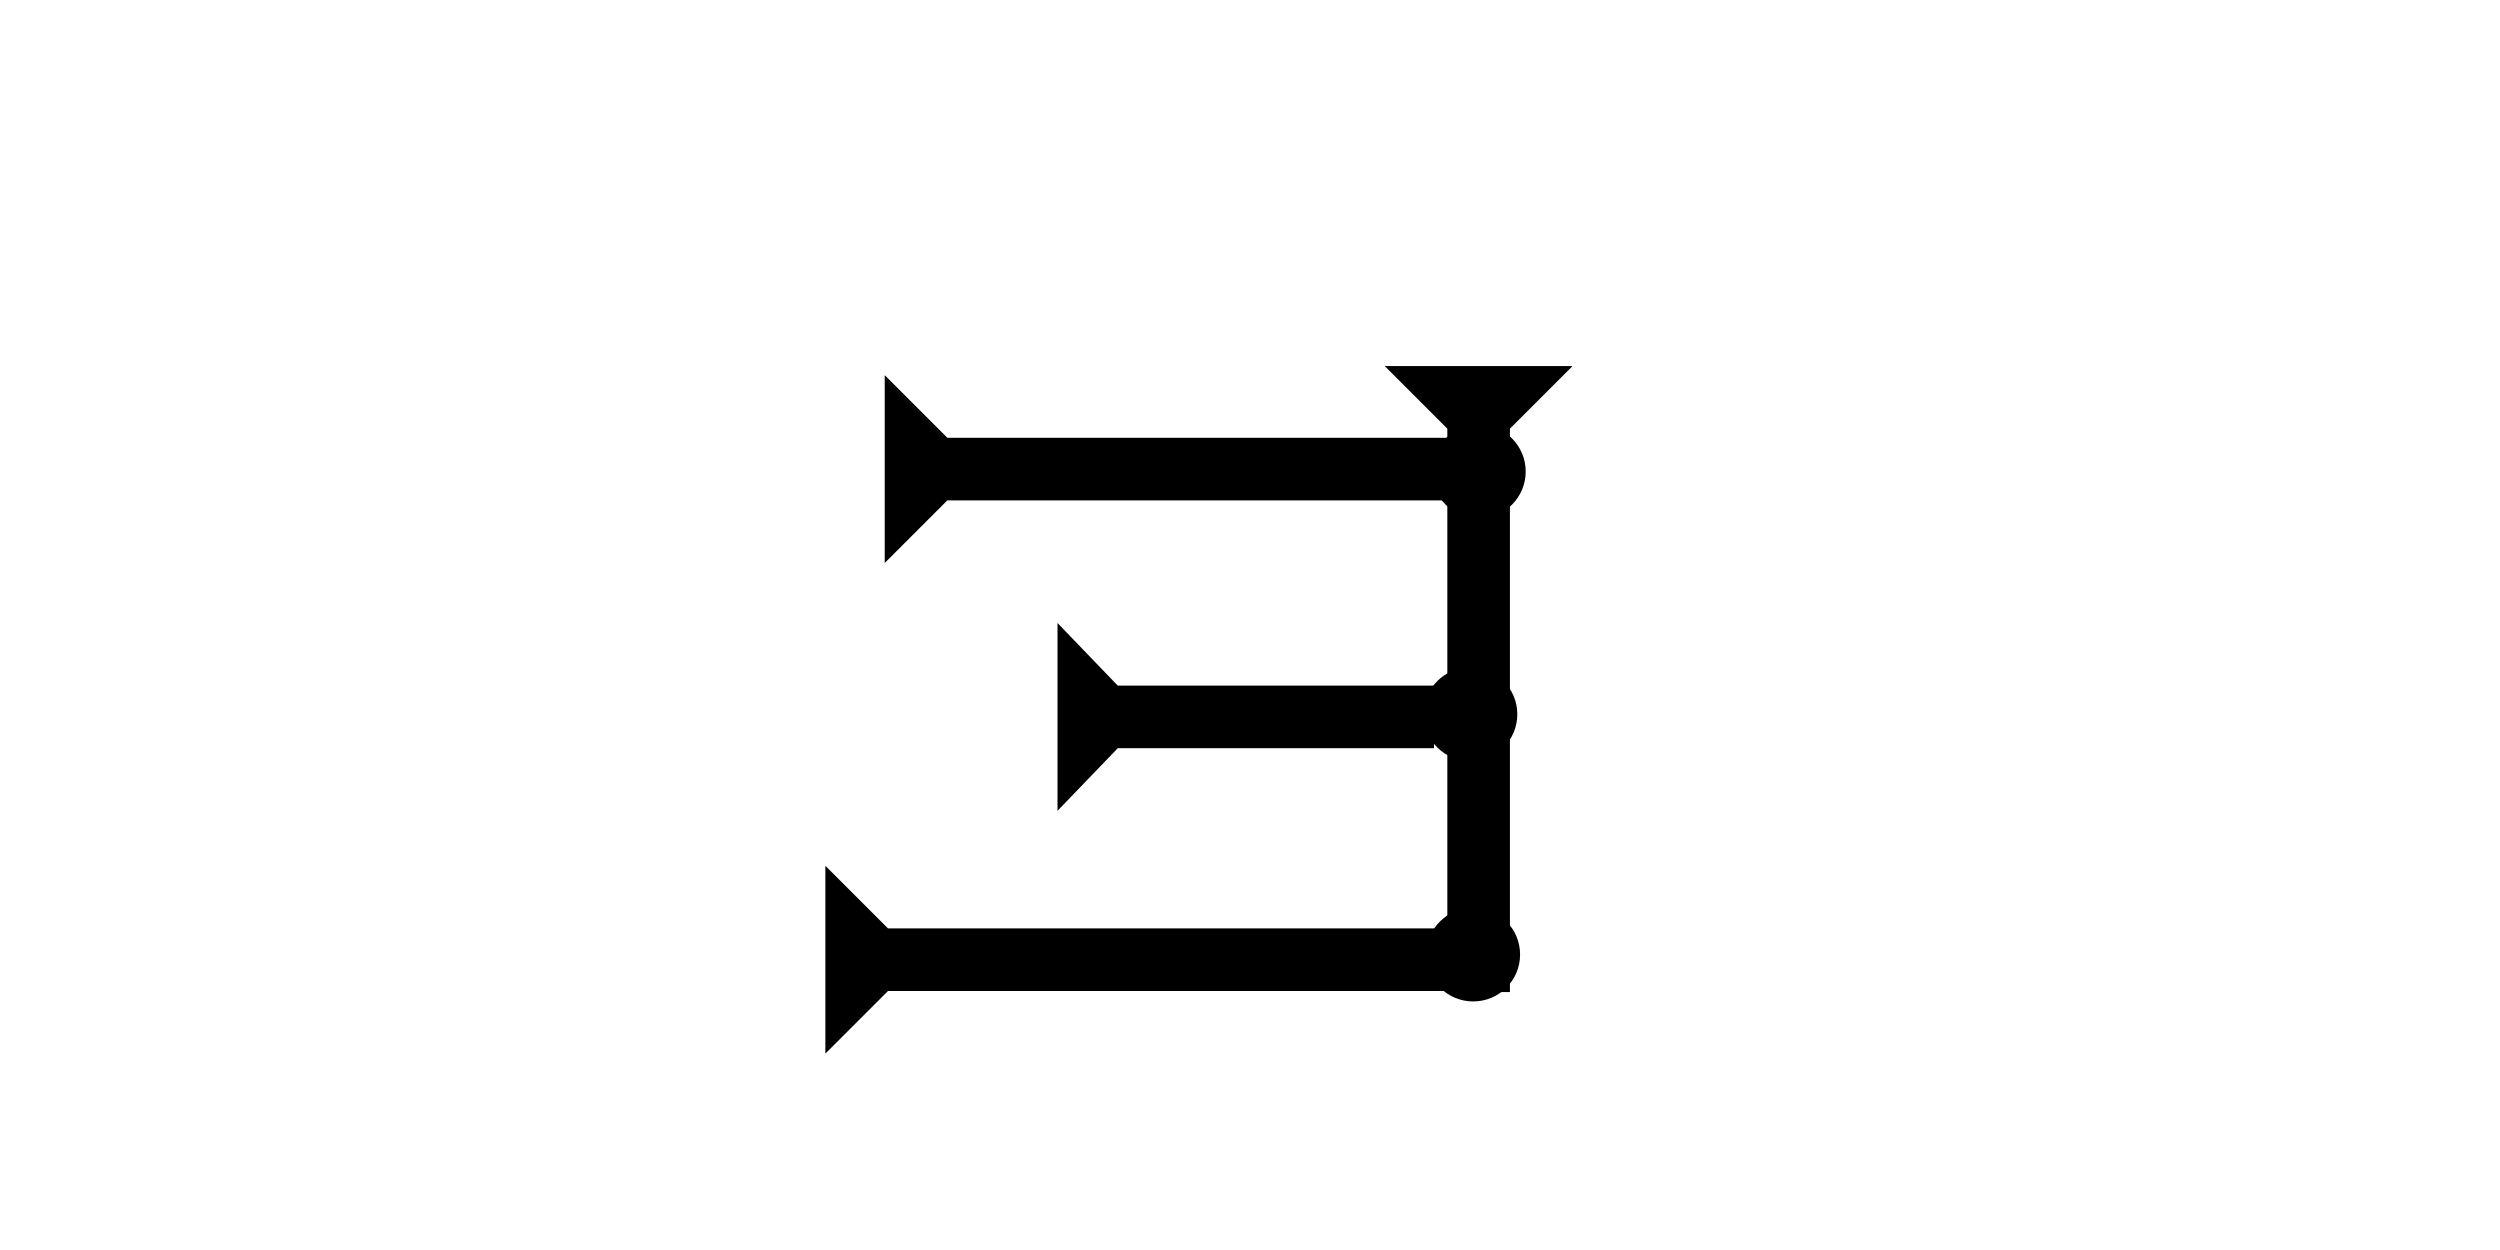 <?xml version="1.0" encoding="UTF-8" standalone="no"?>
<svg
   xmlns:dc="http://purl.org/dc/elements/1.1/"
   xmlns:cc="http://creativecommons.org/ns#"
   xmlns:rdf="http://www.w3.org/1999/02/22-rdf-syntax-ns#"
   xmlns:svg="http://www.w3.org/2000/svg"
   xmlns="http://www.w3.org/2000/svg"
   width="160"
   height="80"
   viewBox="0 0 42.333 21.167"
   version="1.1"
   id="svg8">
  <defs
     id="defs2" />
  <g
     id="layer1">
    <g
       id="g857-7"
       transform="matrix(0,-0.265,0.265,0,14.981,9.533)">
      <title
         id="title853-1">Right Horizontal Mark, RH</title>
      <polygon
         points="8,4 8,40 4,40 4,4 0,0 12,0 "
         style="fill:#000000"
         id="polygon855-4" />
    </g>
    <g
       id="g930"
       transform="matrix(0,-0.265,0.265,0,13.976,17.841)">
      <title
         id="title926">Right Horizontal Mark, RH</title>
      <polygon
         points="4,40 4,4 0,0 12,0 8,4 8,40 "
         style="fill:#000000"
         id="polygon928" />
    </g>
    <g
       id="g857"
       transform="matrix(0.265,0,0,0.265,23.448,6.199)">
      <title
         id="title853">Down Vertical Mark, DV</title>
      <polygon
         points="8,40 4,40 4,4 0,0 12,0 8,4 "
         style="fill:#000000"
         id="polygon855" />
    </g>
    <g
       id="g974"
       transform="matrix(0,-0.265,0.255,0,17.907,13.73)">
      <title
         id="title970">Right Horizontal Mark, RH</title>
      <polygon
         points="12,0 8,4 8,25 4,25 4,4 0,0 "
         style="fill:#000000"
         id="polygon972" />
    </g>
    <circle
       style="fill:#000000;fill-rule:evenodd;stroke-width:0.265"
       id="circle912"
       cx="24.899"
       cy="12.095"
       r="0.794">
      <title
         id="title914">Right 2 Touch Connector, R2T</title>
    </circle>
    <circle
       style="fill:#000000;fill-rule:evenodd;stroke-width:0.265"
       id="circle918"
       cx="25.041"
       cy="7.985"
       r="0.794">
      <title
         id="title916">Right 2 Touch Connector, R2T</title>
    </circle>
    <circle
       style="fill:#000000;fill-rule:evenodd;stroke-width:0.265"
       id="path839"
       cx="24.946"
       cy="16.164"
       r="0.794">
      <title
         id="title924">Southeast Corner Connector, SEC</title>
    </circle>
  </g>
</svg>
